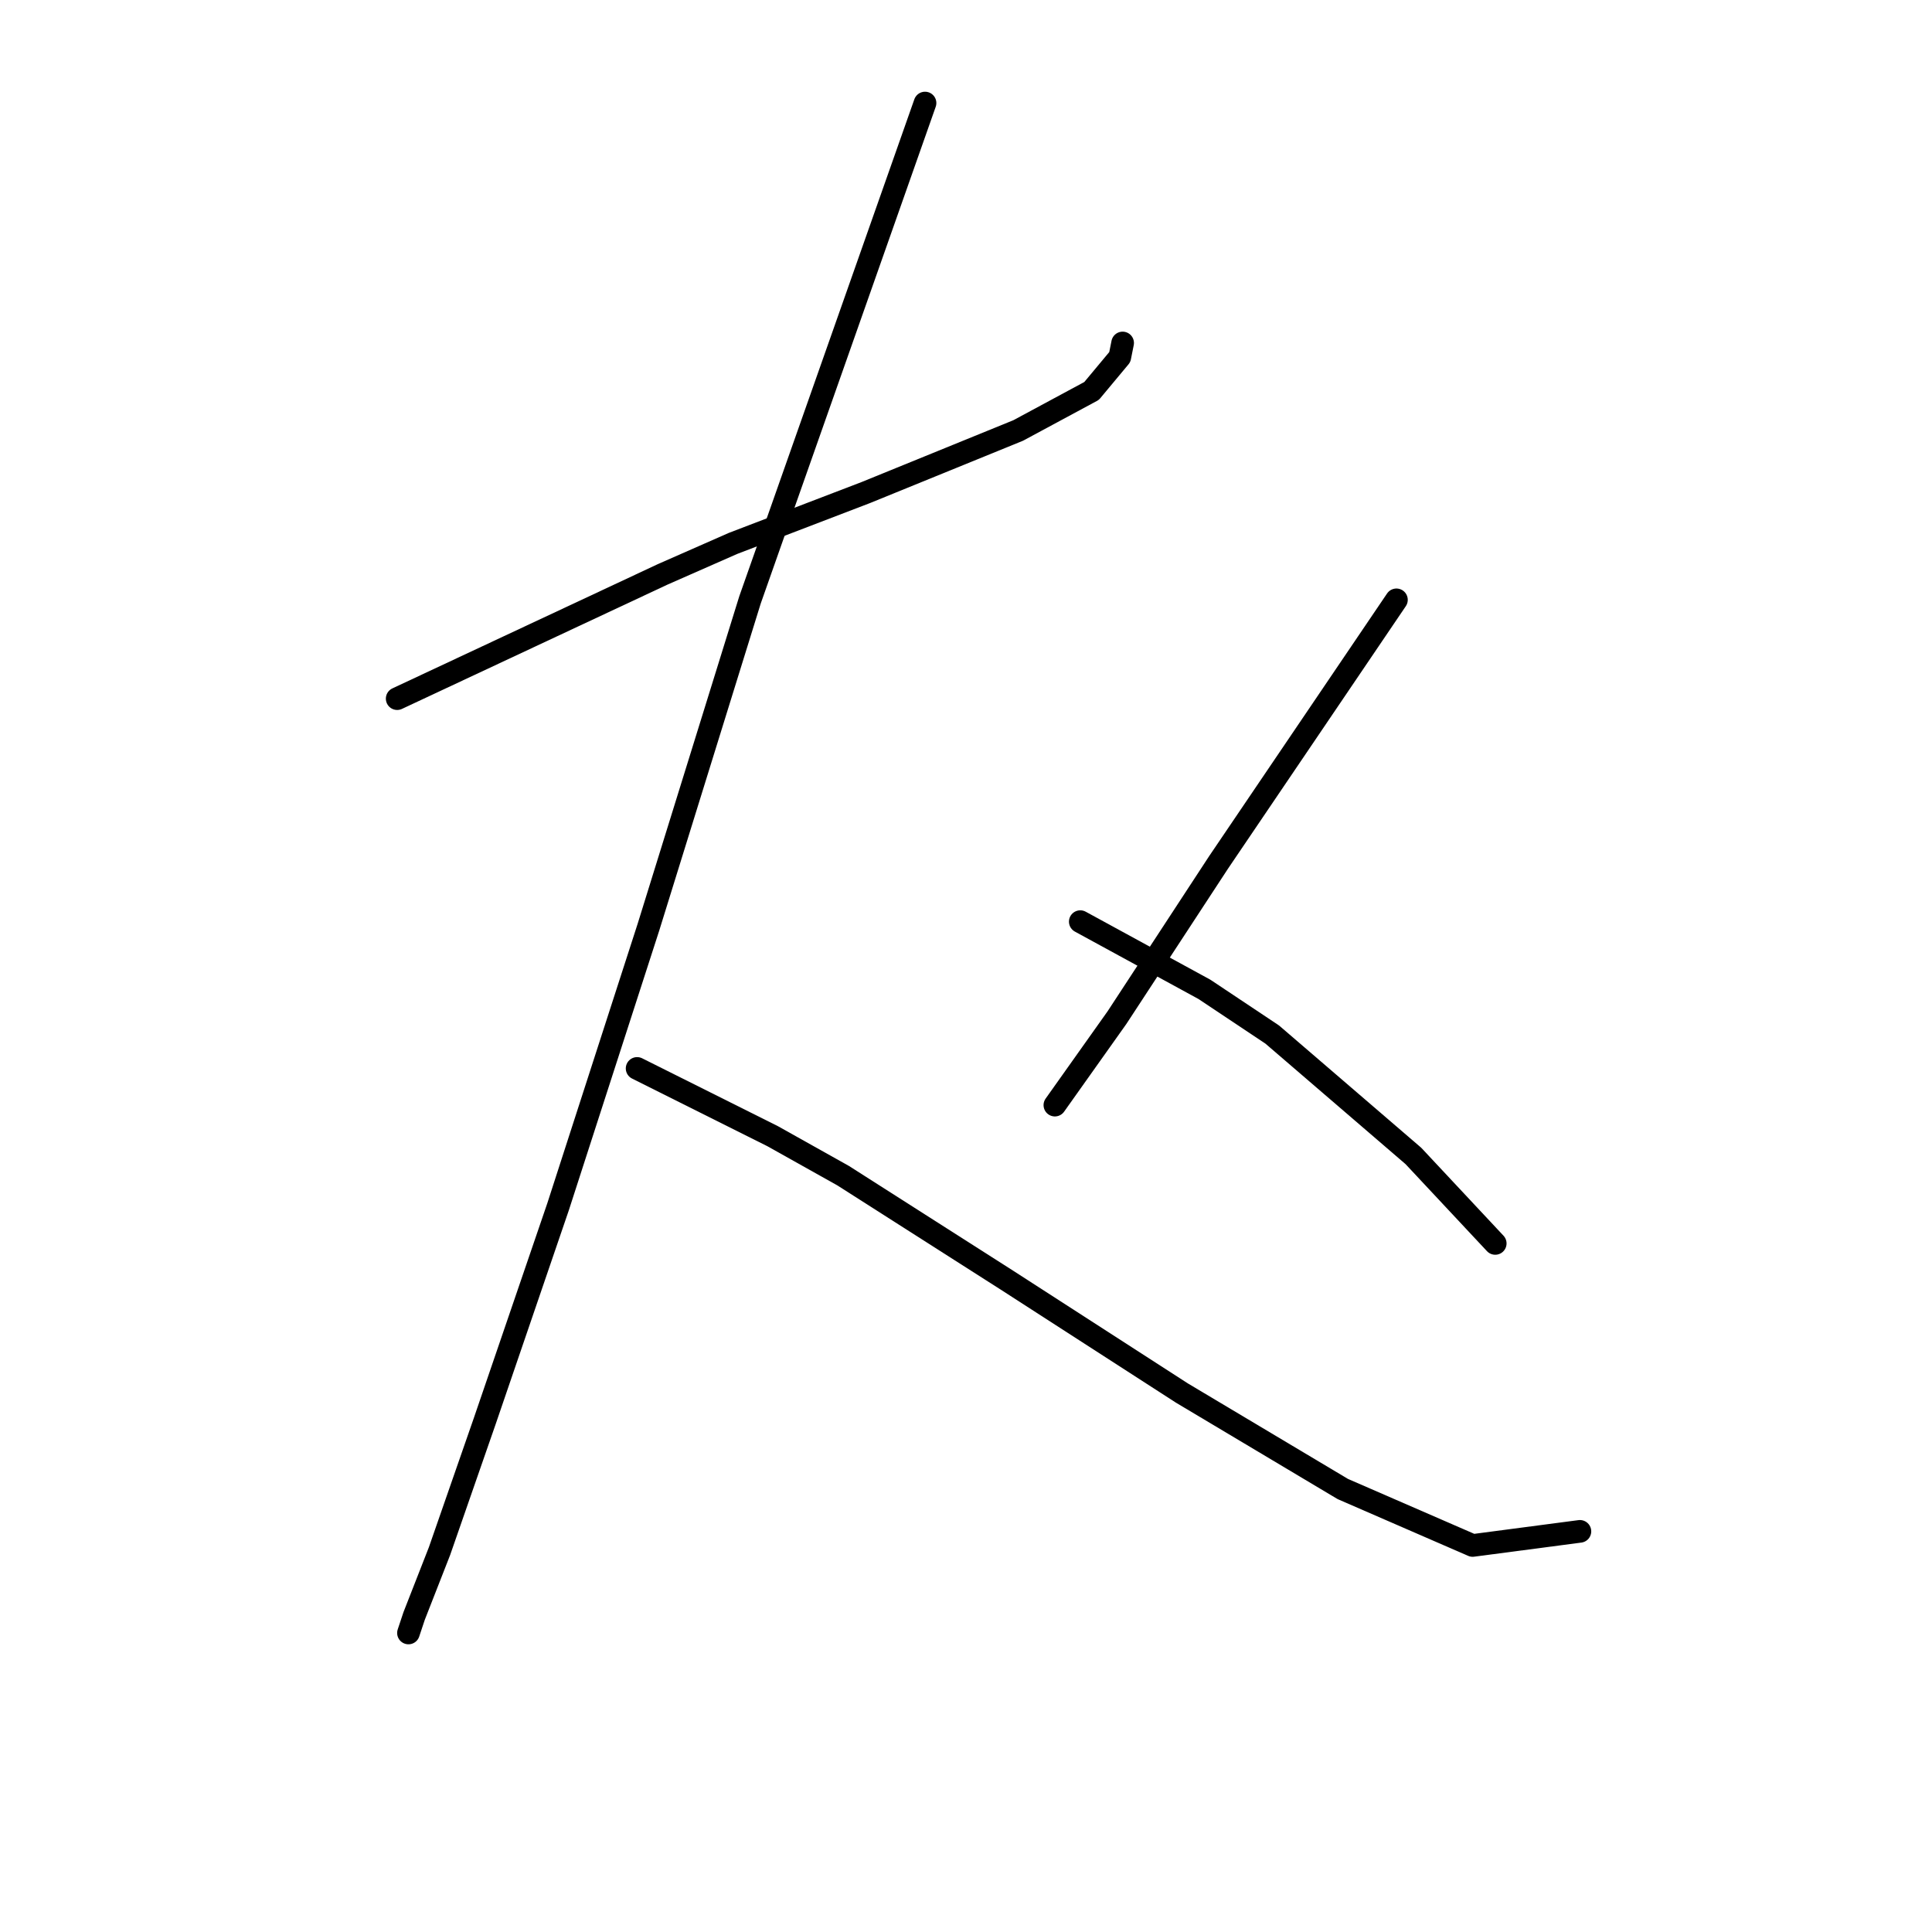 <?xml version="1.0" standalone="no"?>
    <svg width="256" height="256" xmlns="http://www.w3.org/2000/svg" version="1.1">
    <polyline stroke="black" stroke-width="3" stroke-linecap="round" fill="transparent" stroke-linejoin="round" points="52.628 92.574 70.207 84.345 87.787 76.116 97.137 72.002 114.717 65.269 134.915 57.041 144.639 51.804 148.38 47.316 148.754 45.446 148.754 45.446 " />
        <polyline stroke="black" stroke-width="3" stroke-linecap="round" fill="transparent" stroke-linejoin="round" points="122.571 13.653 110.977 46.568 99.382 79.482 85.917 122.87 73.948 159.899 64.223 188.325 58.238 205.531 54.872 214.133 54.124 216.378 54.124 216.378 " />
        <polyline stroke="black" stroke-width="3" stroke-linecap="round" fill="transparent" stroke-linejoin="round" points="84.42 141.572 93.397 146.06 102.374 150.548 111.725 155.785 133.418 169.624 156.608 184.585 177.928 197.302 195.133 204.783 209.347 202.913 209.347 202.913 " />
        <polyline stroke="black" stroke-width="3" stroke-linecap="round" fill="transparent" stroke-linejoin="round" points="185.035 79.482 177.18 91.077 169.325 102.672 161.471 114.267 148.006 134.839 139.777 146.434 139.777 146.434 " />
        <polyline stroke="black" stroke-width="3" stroke-linecap="round" fill="transparent" stroke-linejoin="round" points="143.143 122.122 151.372 126.61 159.601 131.099 168.577 137.083 187.279 153.166 198.126 164.761 198.126 164.761 " />
        </svg>
